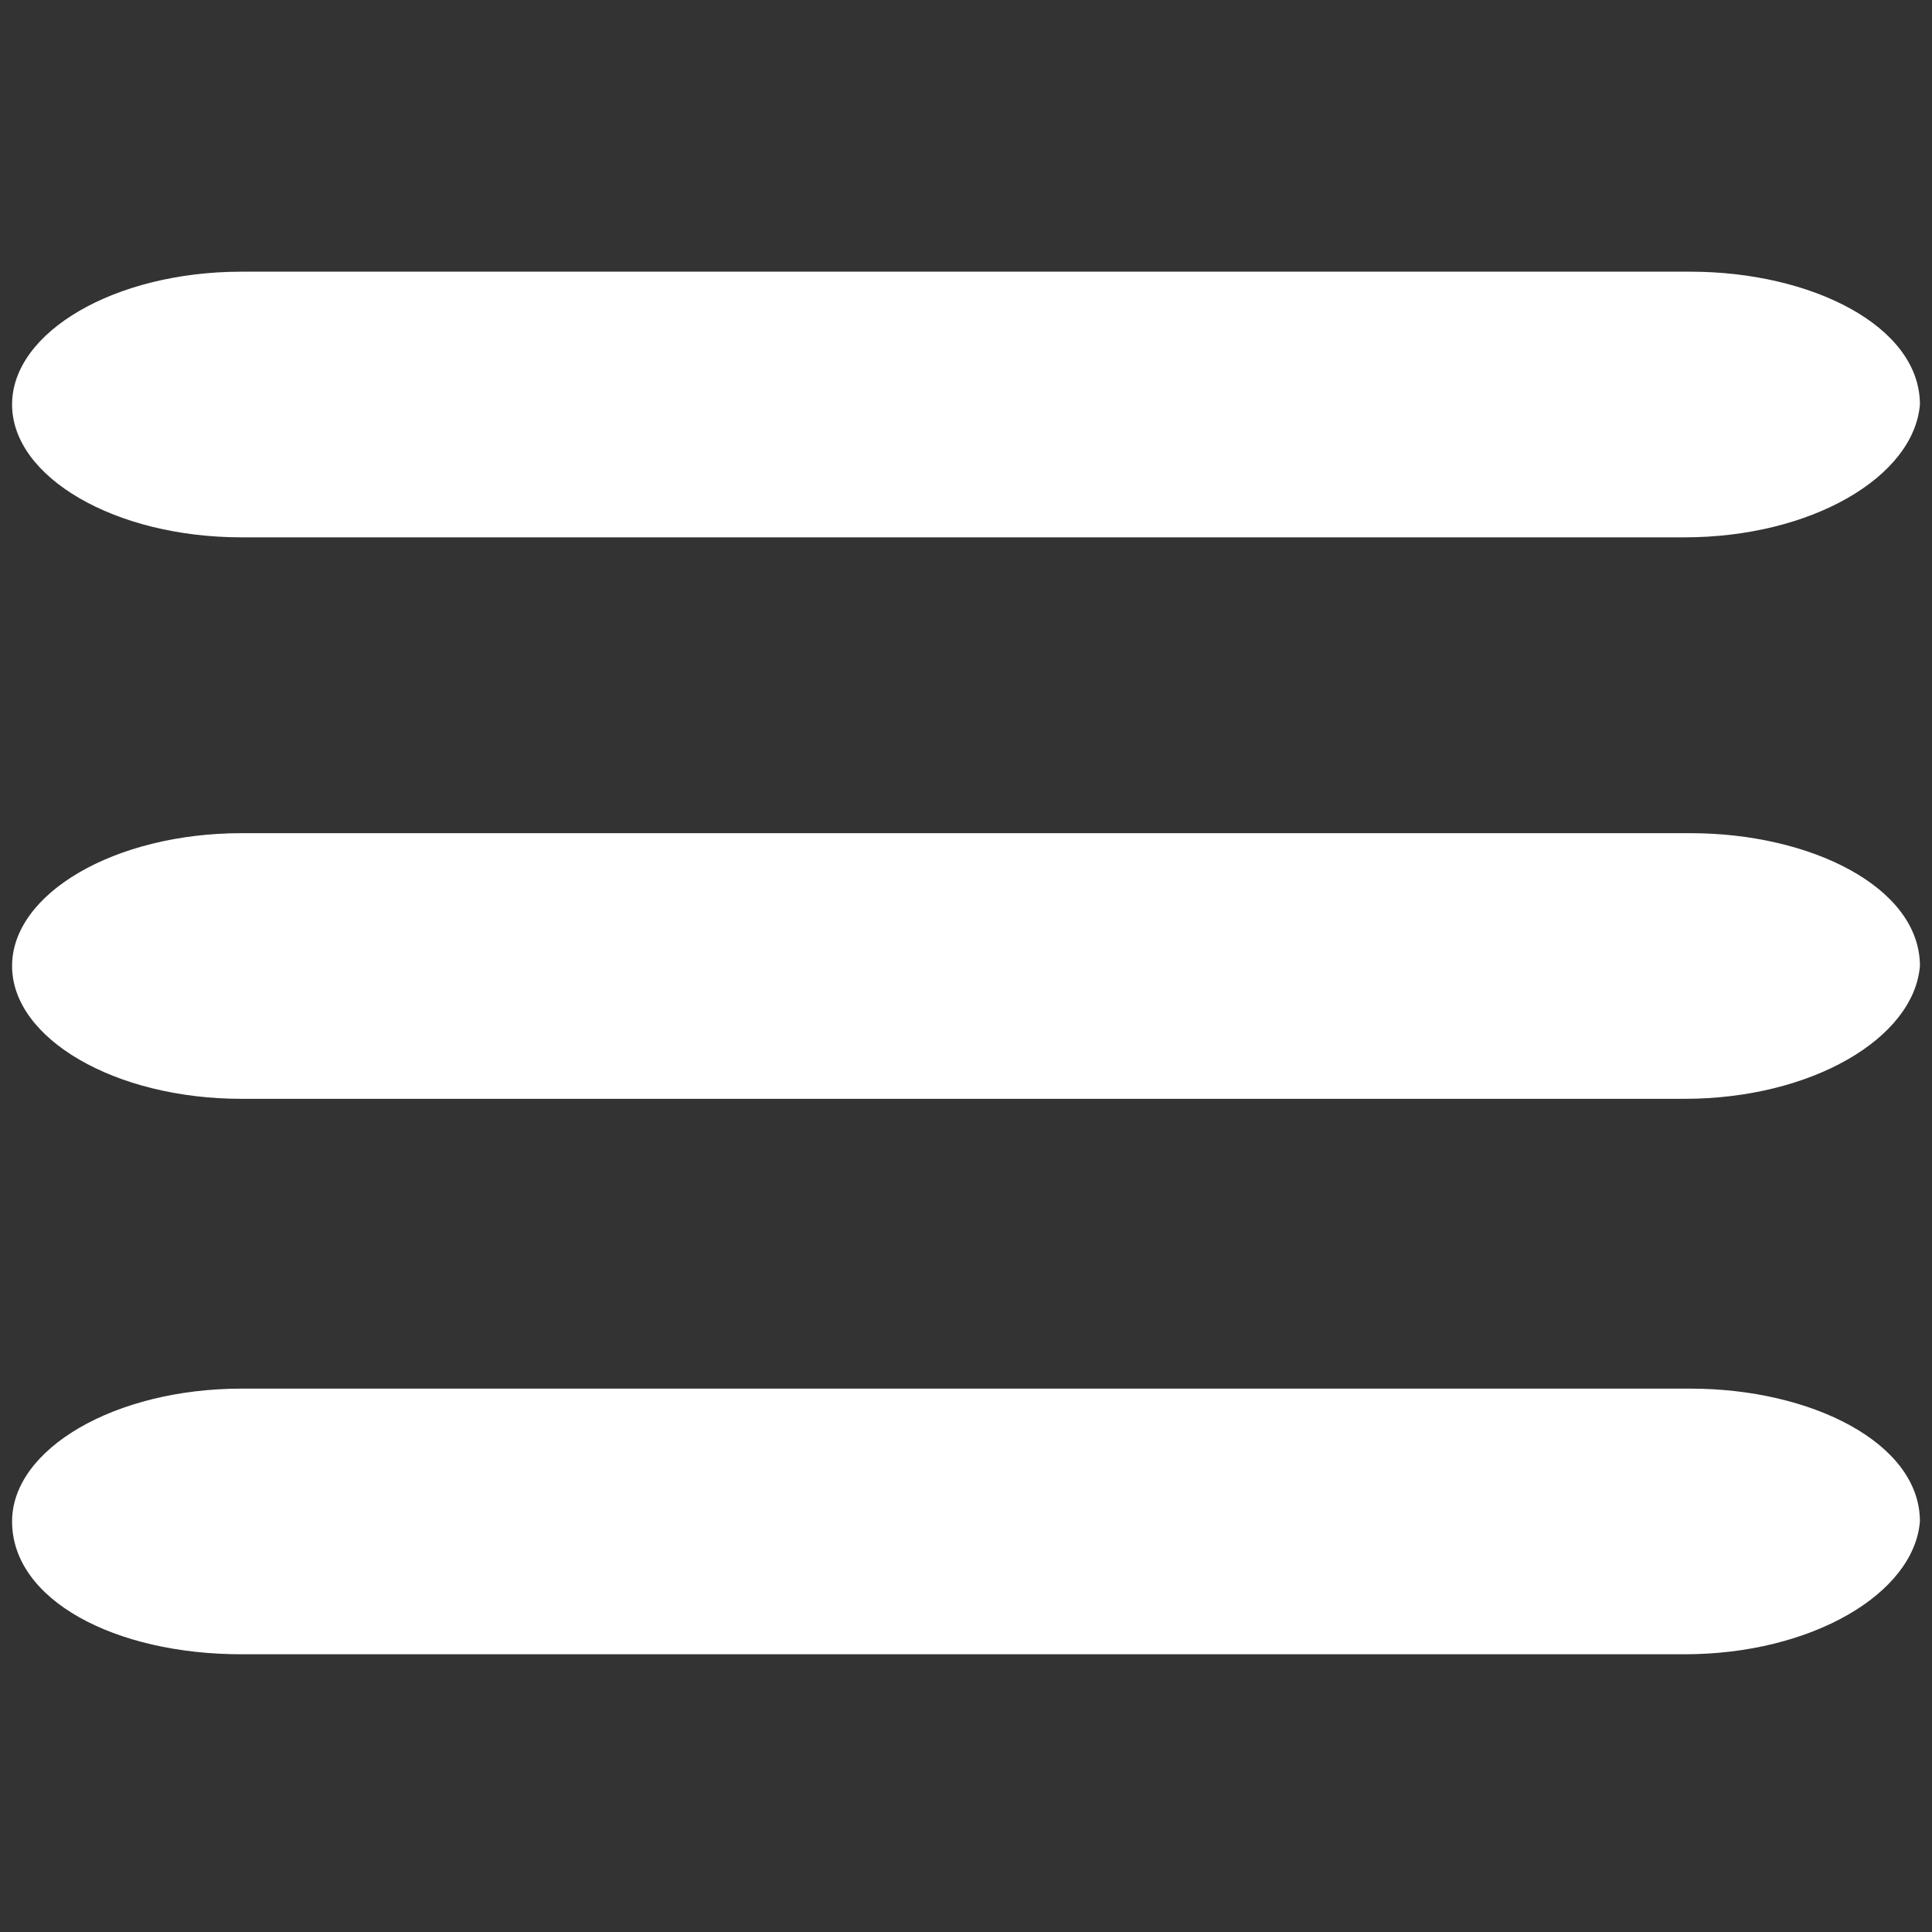 <?xml version="1.0" encoding="utf-8"?>
<!-- Generator: Adobe Illustrator 20.1.0, SVG Export Plug-In . SVG Version: 6.00 Build 0)  -->
<svg version="1.2" baseProfile="tiny" id="Calque_1"
	 xmlns="http://www.w3.org/2000/svg" xmlns:xlink="http://www.w3.org/1999/xlink" x="0px" y="0px" viewBox="0 0 32 32"
	 overflow="scroll" xml:space="preserve">
<rect x="0" y="0" width="32" height="32" fill="#333333" stroke="none"/>
<g>
	<g>
		<path fill="#FFFFFF" d="M27.9,27.4H4c-2.1,0-3.8-0.9-3.8-2.2l0,0c0-1.2,1.7-2.2,3.8-2.2h24c2,0,3.8,0.9,3.8,2.2l0,0
			C31.7,26.4,30,27.4,27.9,27.4z"/>
	</g>
	<g>
		<path fill="#FFFFFF" d="M27.9,8.9H4c-2.1,0-3.8-1-3.8-2.2l0,0c0-1.2,1.7-2.2,3.8-2.2h24c2,0,3.8,0.9,3.8,2.2l0,0
			C31.7,7.9,30,8.9,27.9,8.9z"/>
	</g>
	<g>
		<path fill="#FFFFFF" d="M27.9,18.2H4c-2.1,0-3.8-1-3.8-2.2l0,0c0-1.2,1.7-2.2,3.8-2.2h24c2,0,3.8,0.9,3.8,2.2l0,0
			C31.7,17.2,30,18.2,27.9,18.2z"/>
	</g>
</g>
</svg>
